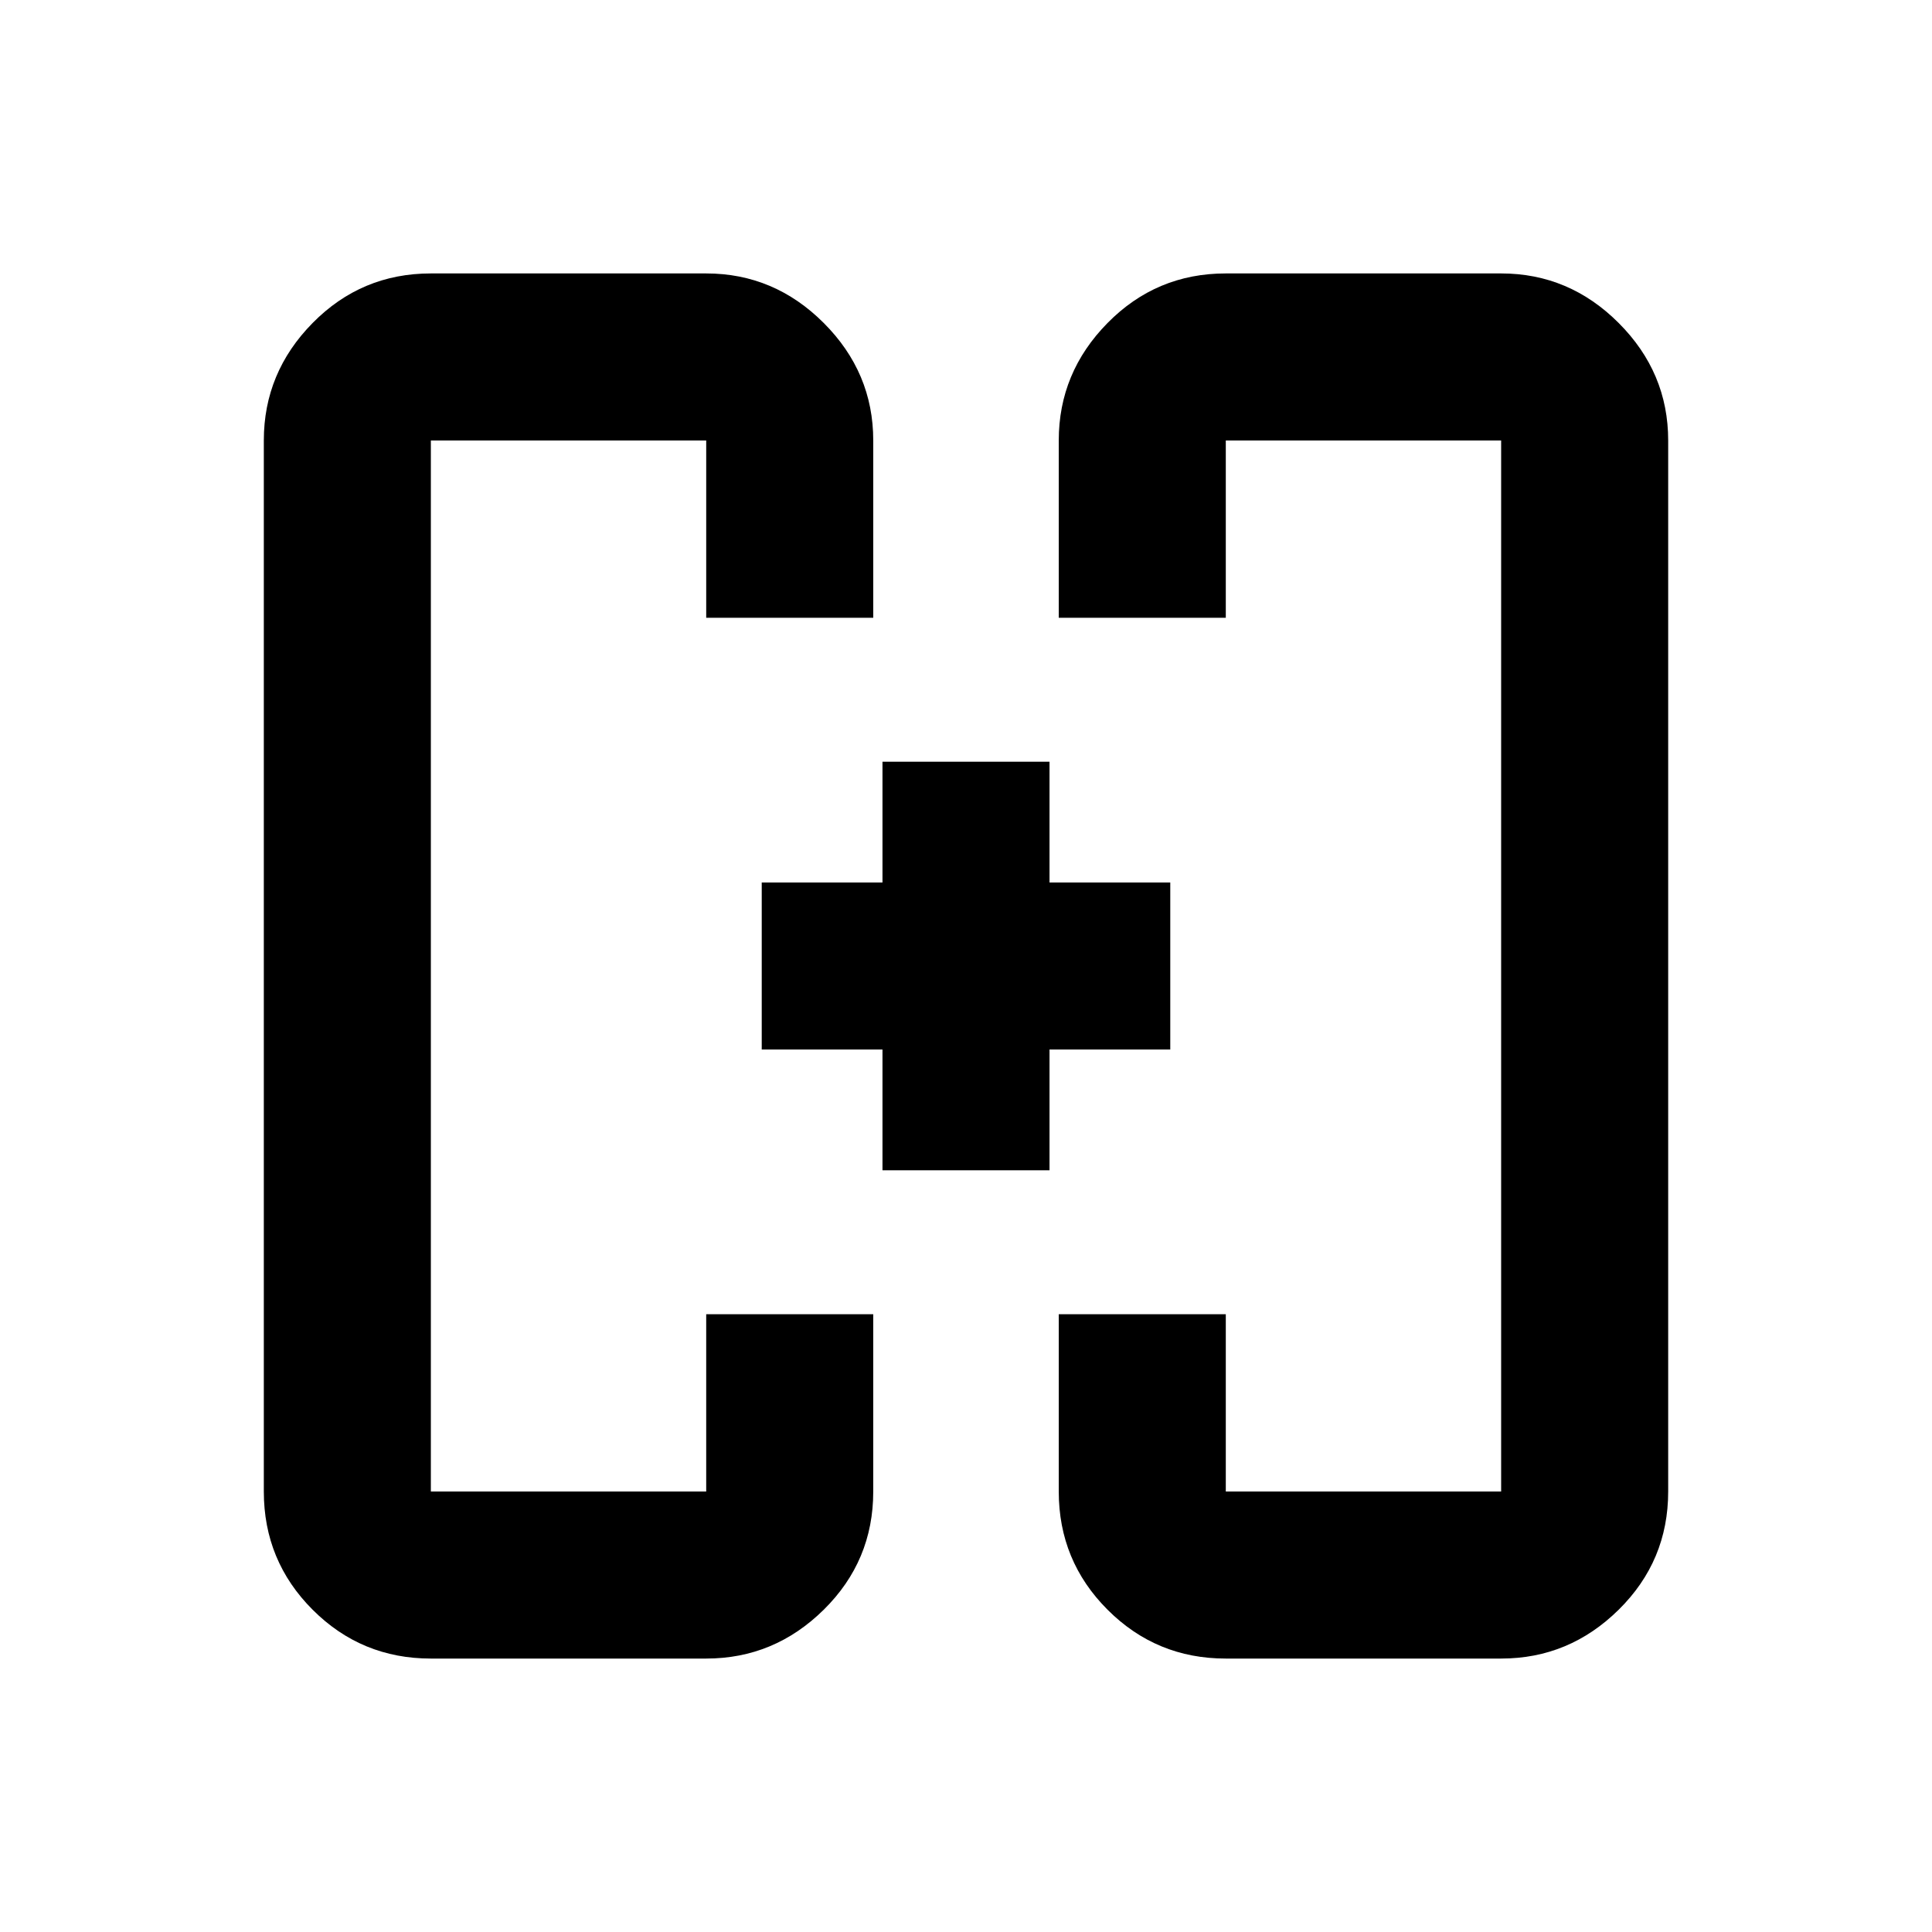 <svg xmlns="http://www.w3.org/2000/svg" height="20" viewBox="0 -960 960 960" width="20"><path d="M438.5-378.5v-60h-60v-83h60v-60h83v60h60v83h-60v60h-83Zm-60-101.5Zm203 0ZM214.09-135.87q-34.49 0-58.74-24.26-24.26-24.26-24.26-58.74v-522.26q0-33.78 24.26-58.39 24.25-24.61 58.74-24.61h136.82q33.79 0 58.39 24.61 24.61 24.61 24.61 58.39v88.11h-83v-88.11H214.09v522.26h136.82v-88.11h83v88.11q0 34.48-24.61 58.74-24.6 24.26-58.39 24.26H214.09Zm395 0q-34.49 0-58.74-24.26-24.26-24.26-24.26-58.74v-88.11h83v88.11h136.82v-522.26H609.09v88.11h-83v-88.11q0-33.78 24.26-58.39 24.25-24.61 58.74-24.61h136.82q33.79 0 58.39 24.61 24.61 24.61 24.61 58.39v522.26q0 34.48-24.61 58.74-24.6 24.26-58.39 24.26H609.09Z"/></svg>